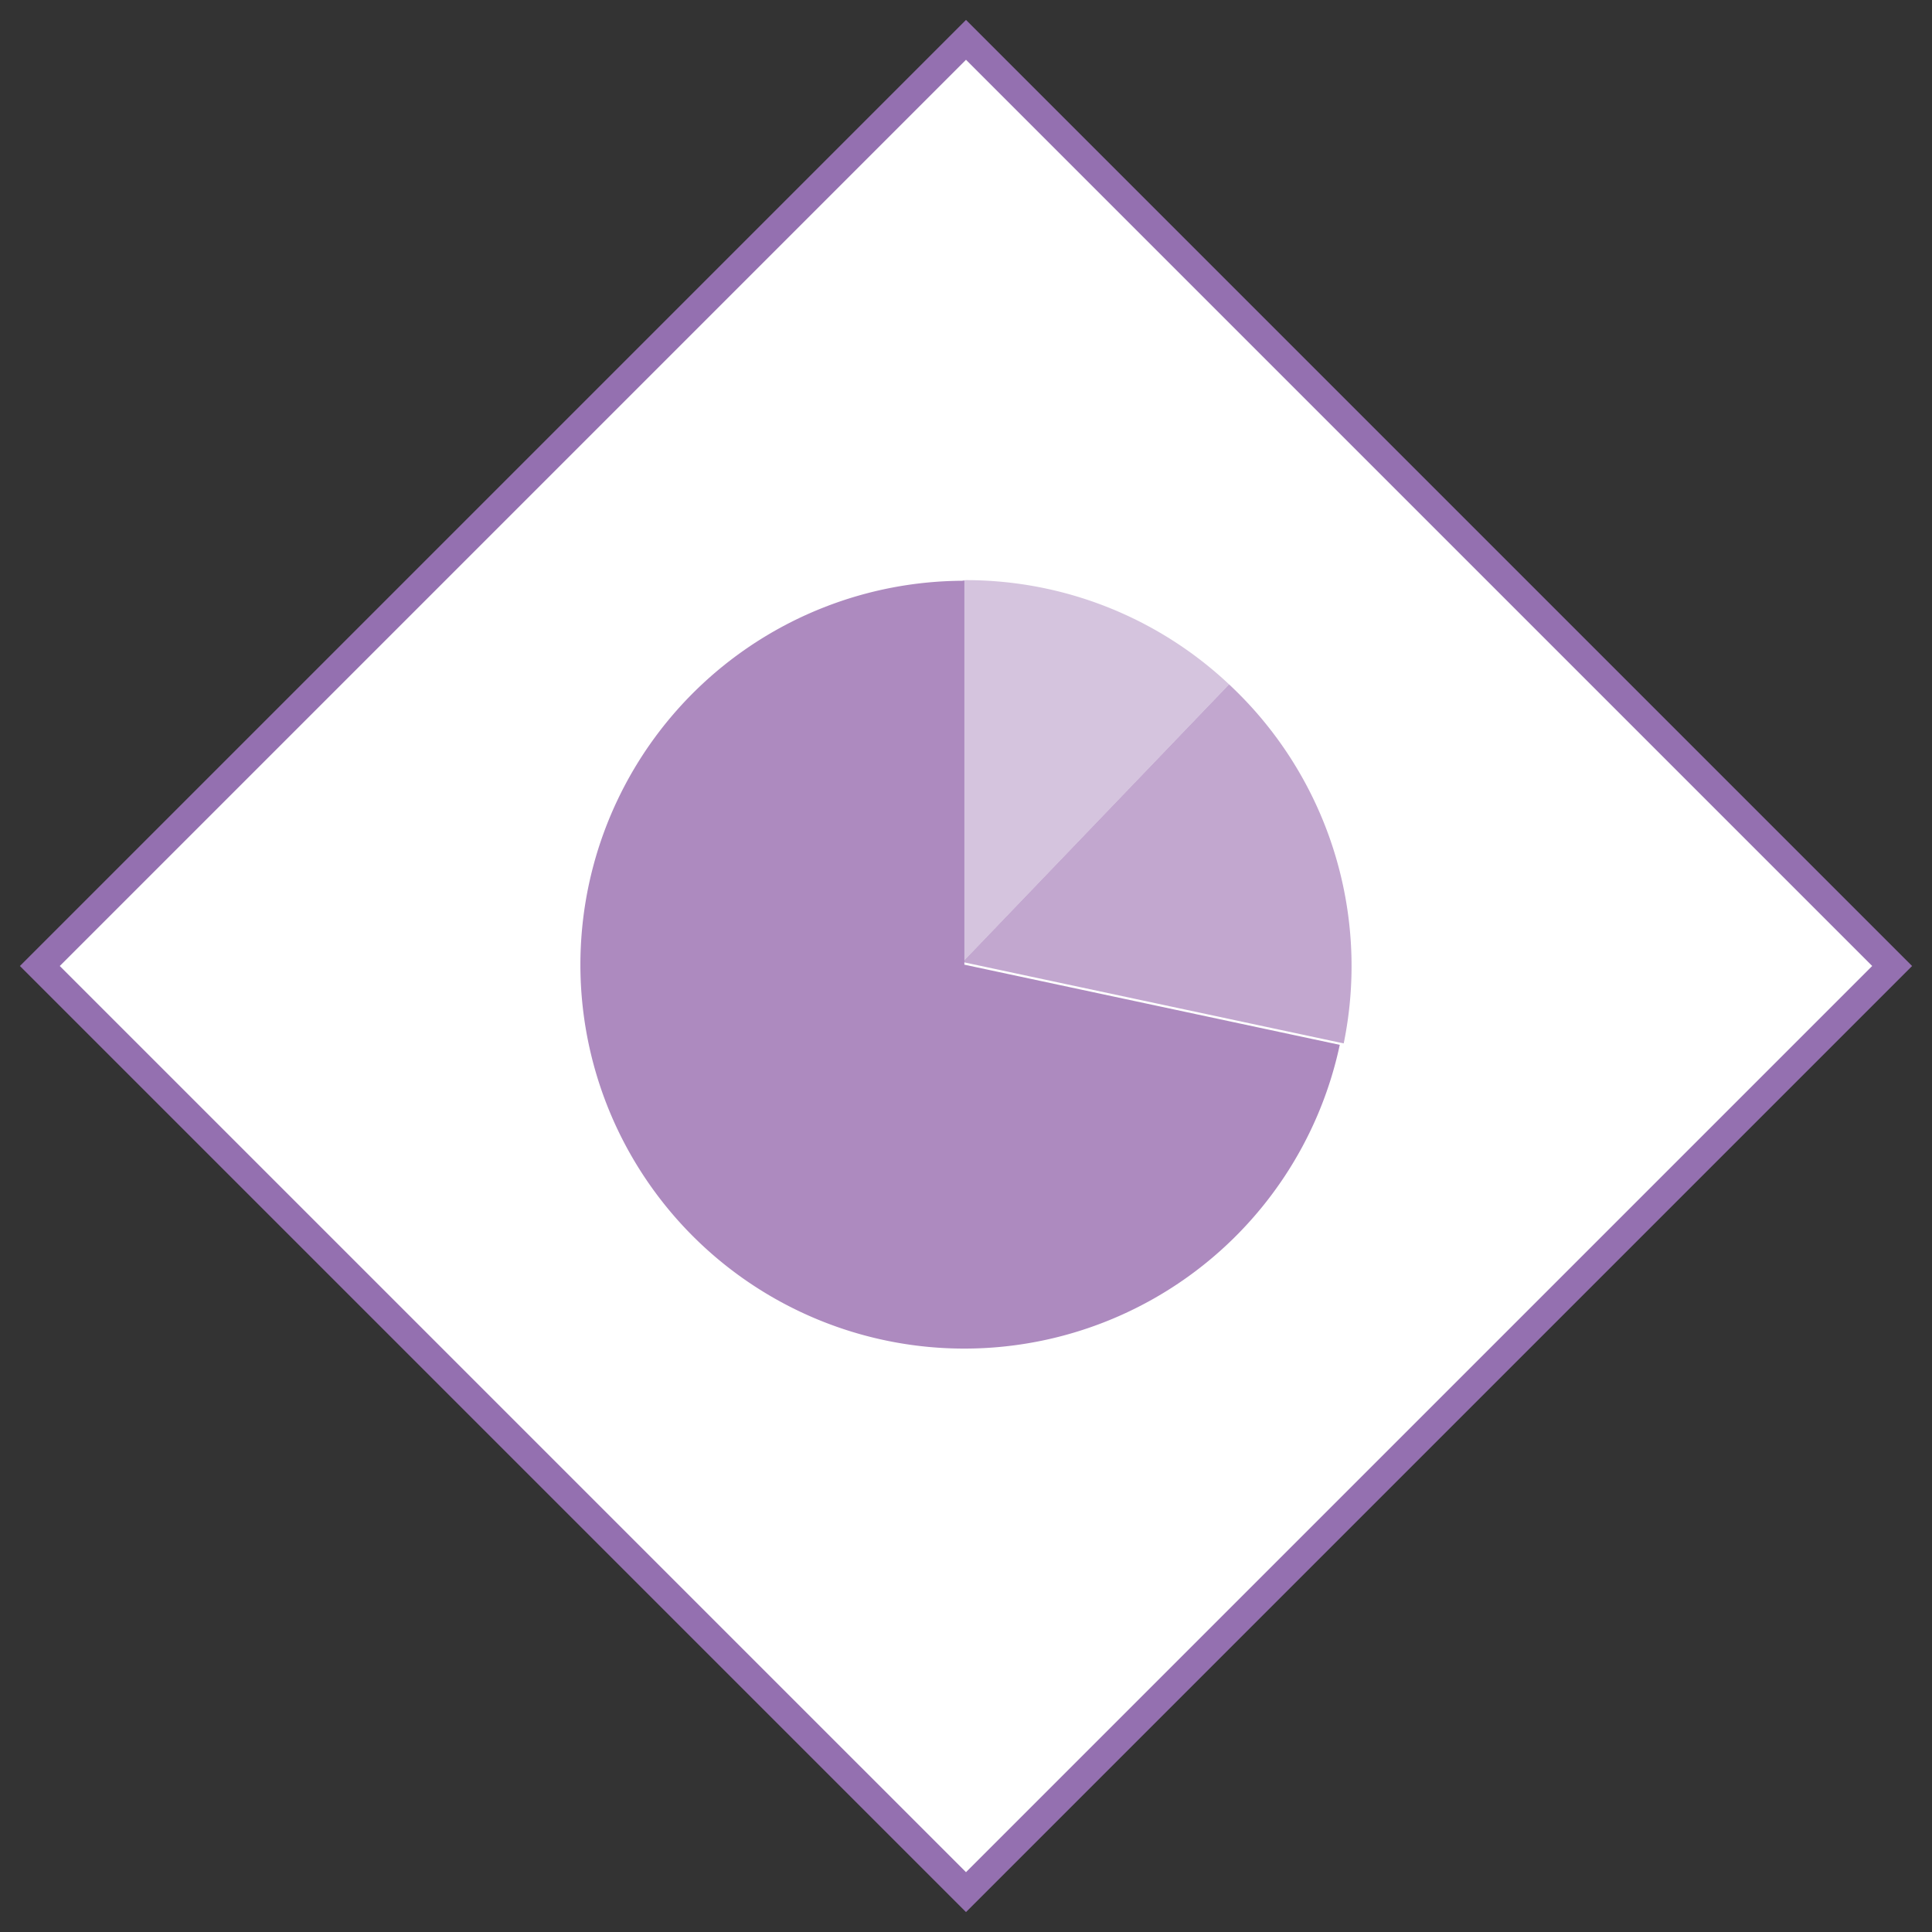 <svg id="Layer_1" data-name="Layer 1" xmlns="http://www.w3.org/2000/svg" viewBox="0 0 68.566 68.566"><rect x="0" y="0" width="68.566" height="68.566" fill="#333333" stroke="none"/><defs><style>.cls-1{fill:#fff;}.cls-2{fill:#9470b0;}.cls-3,.cls-4,.cls-5{fill:#ad8abf;}.cls-4{opacity:0.75;}.cls-5{opacity:0.5;}</style></defs><title>GenePeeks_Iconography_primary</title><rect class="cls-1" x="11.041" y="11.041" width="46.483" height="46.483" transform="translate(-14.2 34.283) rotate(-45)"/><path class="cls-2" d="M34.283,2.121l32.161,32.161-32.161,32.161L2.121,34.283l32.161-32.161m0-1.414L0.707,34.283,34.283,67.859,67.859,34.283,34.283,0.707h0Z"/><path class="cls-3" d="M34.225,20.611A13.625,13.625,0,1,0,47.548,37.081L34.225,34.236v-13.625Z"/><path class="cls-4" d="M43.619,24.288l-9.456,9.854,13.525,2.888A13.671,13.671,0,0,0,43.619,24.288Z"/><path class="cls-5" d="M43.619,24.288a13.62,13.62,0,0,0-9.336-3.699c-0.041,0-.08.006-0.12,0.006V34.143Z"/></svg>